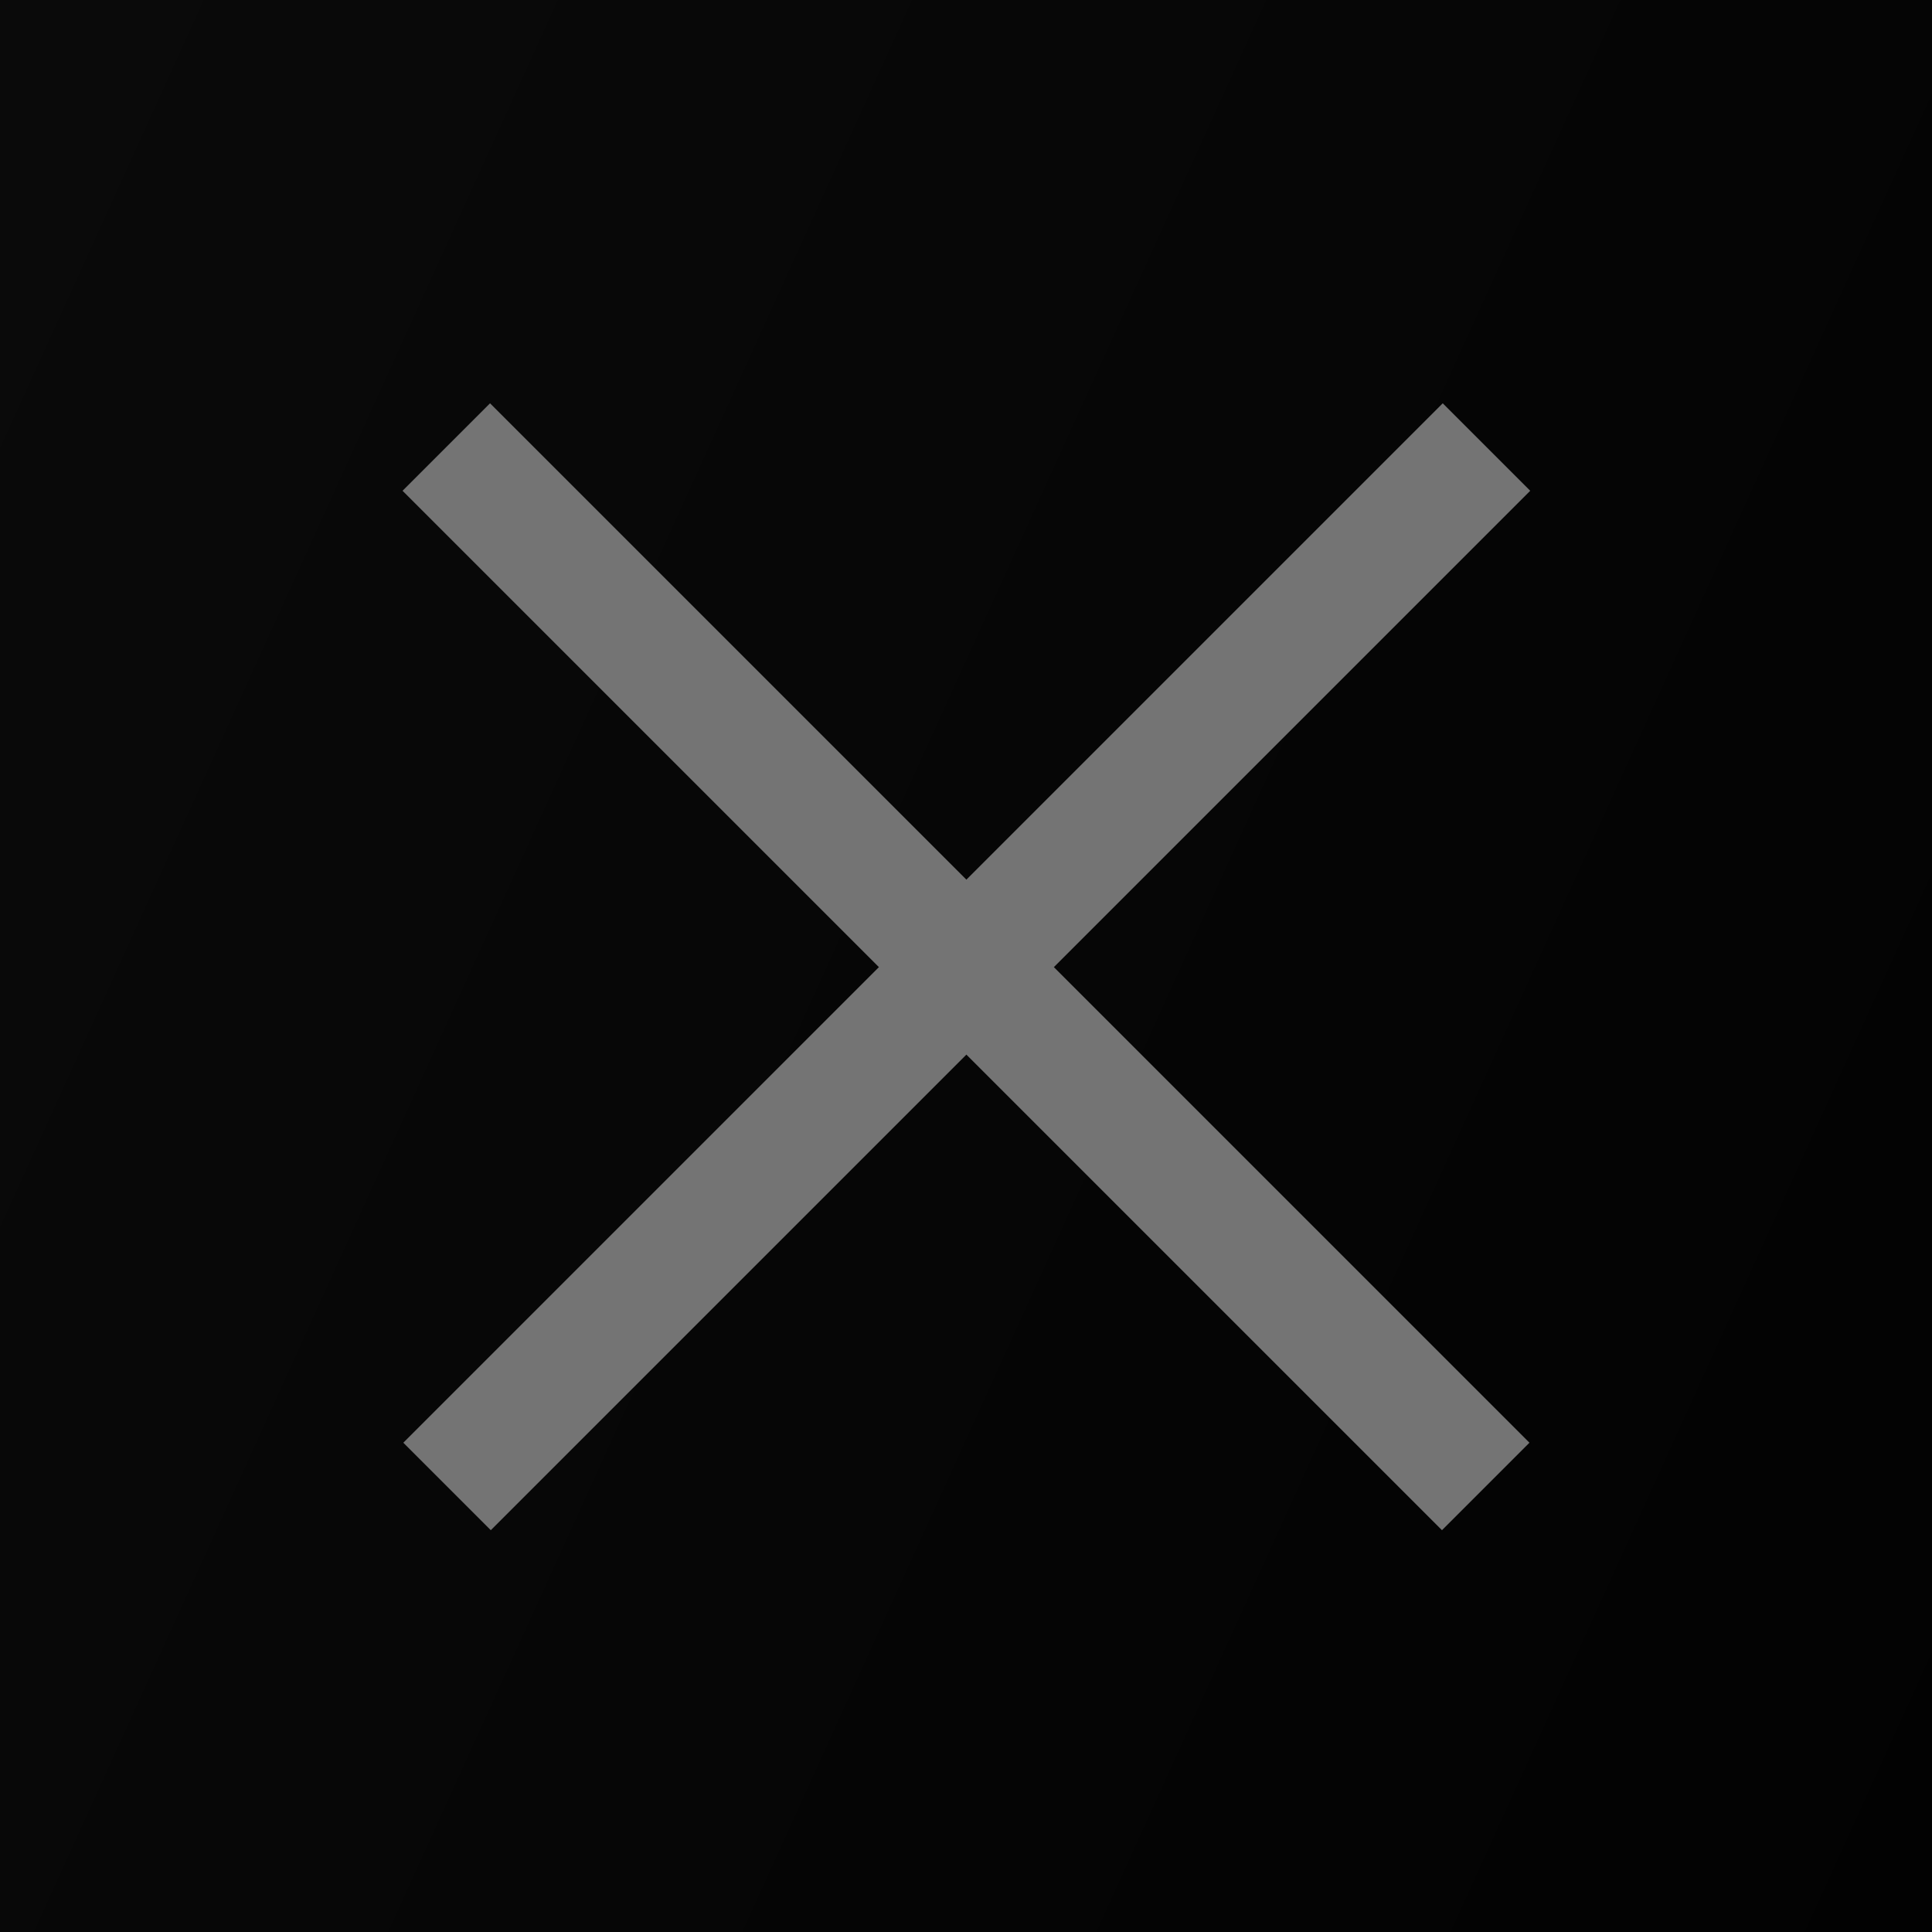 <?xml version="1.0" encoding="UTF-8" standalone="no"?>
<!DOCTYPE svg PUBLIC "-//W3C//DTD SVG 1.1//EN" "http://www.w3.org/Graphics/SVG/1.1/DTD/svg11.dtd">
<svg width="100%" height="100%" viewBox="0 0 50 50" version="1.1" xmlns="http://www.w3.org/2000/svg" xmlns:xlink="http://www.w3.org/1999/xlink" xml:space="preserve" xmlns:serif="http://www.serif.com/" style="fill-rule:evenodd;clip-rule:evenodd;stroke-linecap:square;stroke-miterlimit:1.5;">
    <rect x="0" y="0" width="50" height="50" style="fill:url(#_Linear1);"/>
    <g transform="matrix(0.804,0,0,0.804,4.91,4.91)">
        <g transform="matrix(0.883,0,0,0.883,2.193,3.681)">
            <path d="M8.492,41.508L43.194,6.806" style="fill:none;stroke:rgb(116,116,116);stroke-width:4.51px;"/>
        </g>
        <g transform="matrix(-0.883,0,0,0.883,47.807,3.681)">
            <path d="M8.492,41.508L43.194,6.806" style="fill:none;stroke:rgb(116,116,116);stroke-width:4.51px;"/>
        </g>
    </g>
    <defs>
        <linearGradient id="_Linear1" x1="0" y1="0" x2="1" y2="0" gradientUnits="userSpaceOnUse" gradientTransform="matrix(102.995,45.673,-45.673,102.995,-33.551,9.687)"><stop offset="0" style="stop-color:rgb(13,13,13);stop-opacity:1"/><stop offset="1" style="stop-color:black;stop-opacity:1"/></linearGradient>
    </defs>
</svg>

